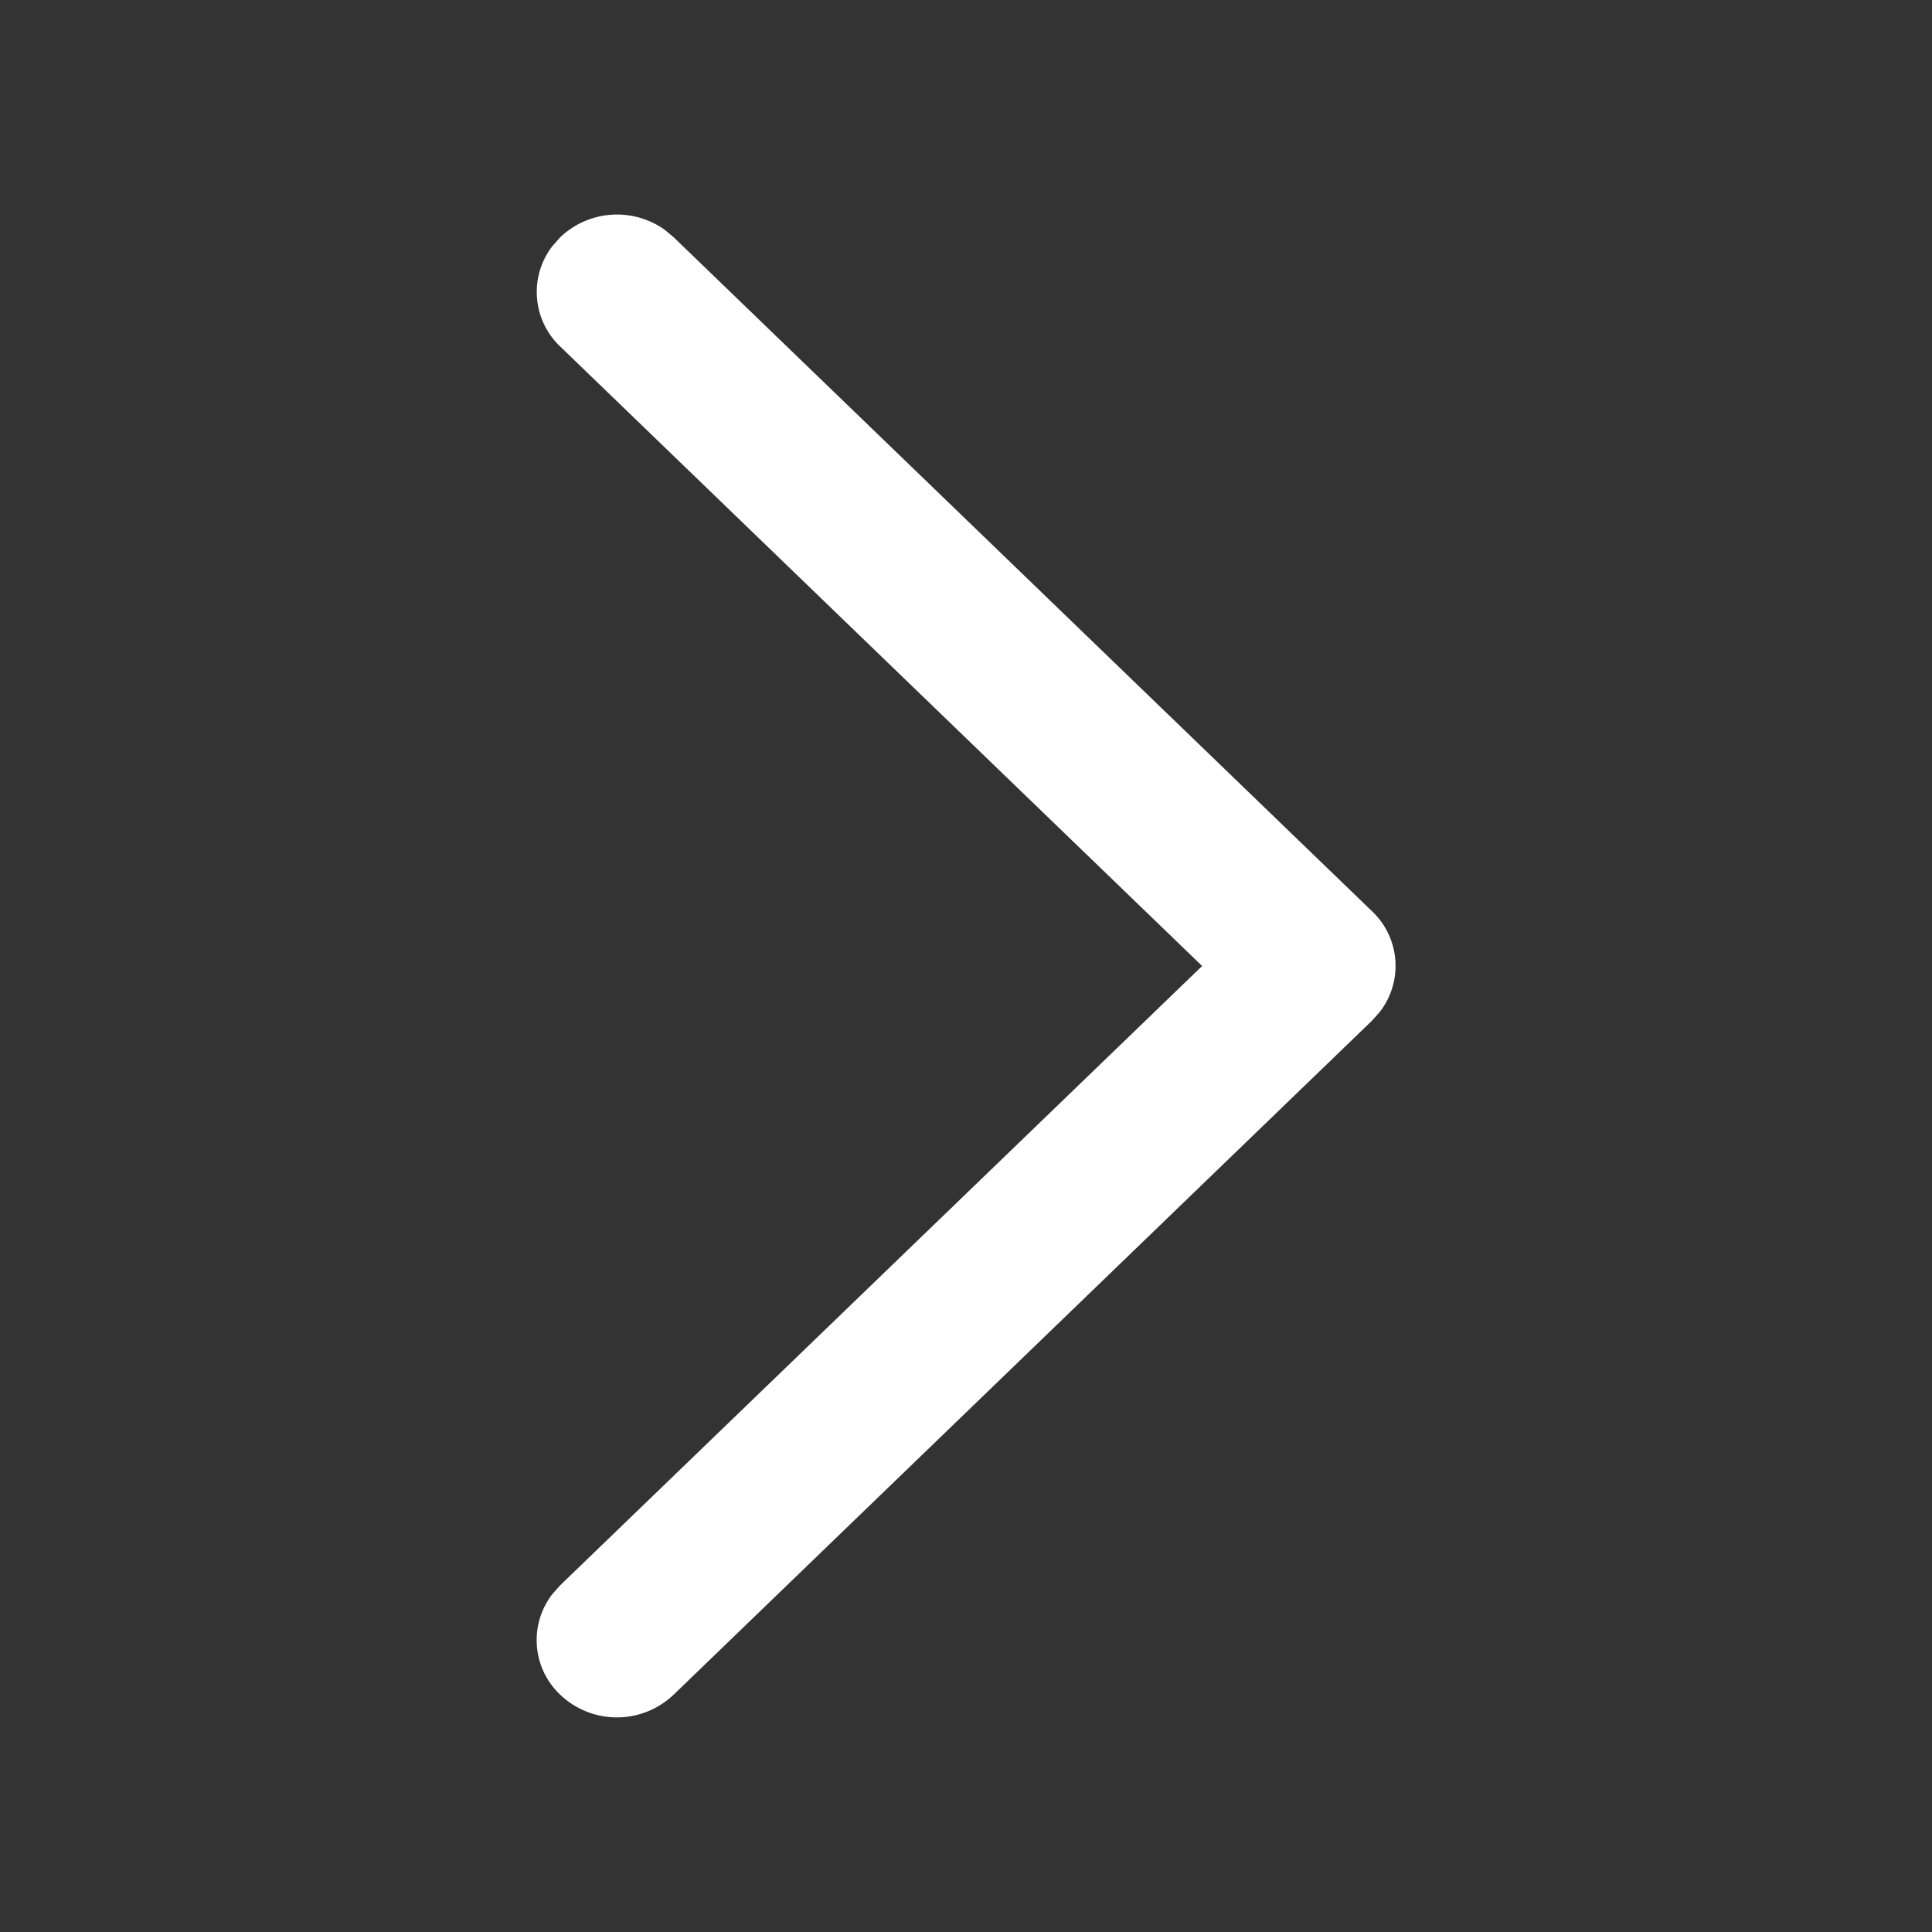 <svg xmlns="http://www.w3.org/2000/svg" width="18" height="18" viewBox="0 0 18 18">
  <rect x="0" y="0" width="18" height="18" fill="#333333" stroke="none"/>
  <g id="Group_203" data-name="Group 203" transform="translate(1368 99) rotate(180)">
    <rect id="Rectangle_256" data-name="Rectangle 256" width="18" height="18" transform="translate(1350 81)" fill="rgba(255,255,255,0)"/>
    <path id="Arrow_-_Left_2" data-name="Arrow - Left 2" d="M15.281,4.211a.7.7,0,0,1,.072.938l-.072.081L9.3,11l5.98,5.771a.7.7,0,0,1,.072.938l-.072.081a.767.767,0,0,1-.972.07l-.084-.07-6.507-6.28a.7.7,0,0,1-.072-.938l.072-.081,6.507-6.28A.766.766,0,0,1,15.281,4.211Z" transform="translate(1347.5 79)" fill="#fff"/>
  </g>
</svg>
